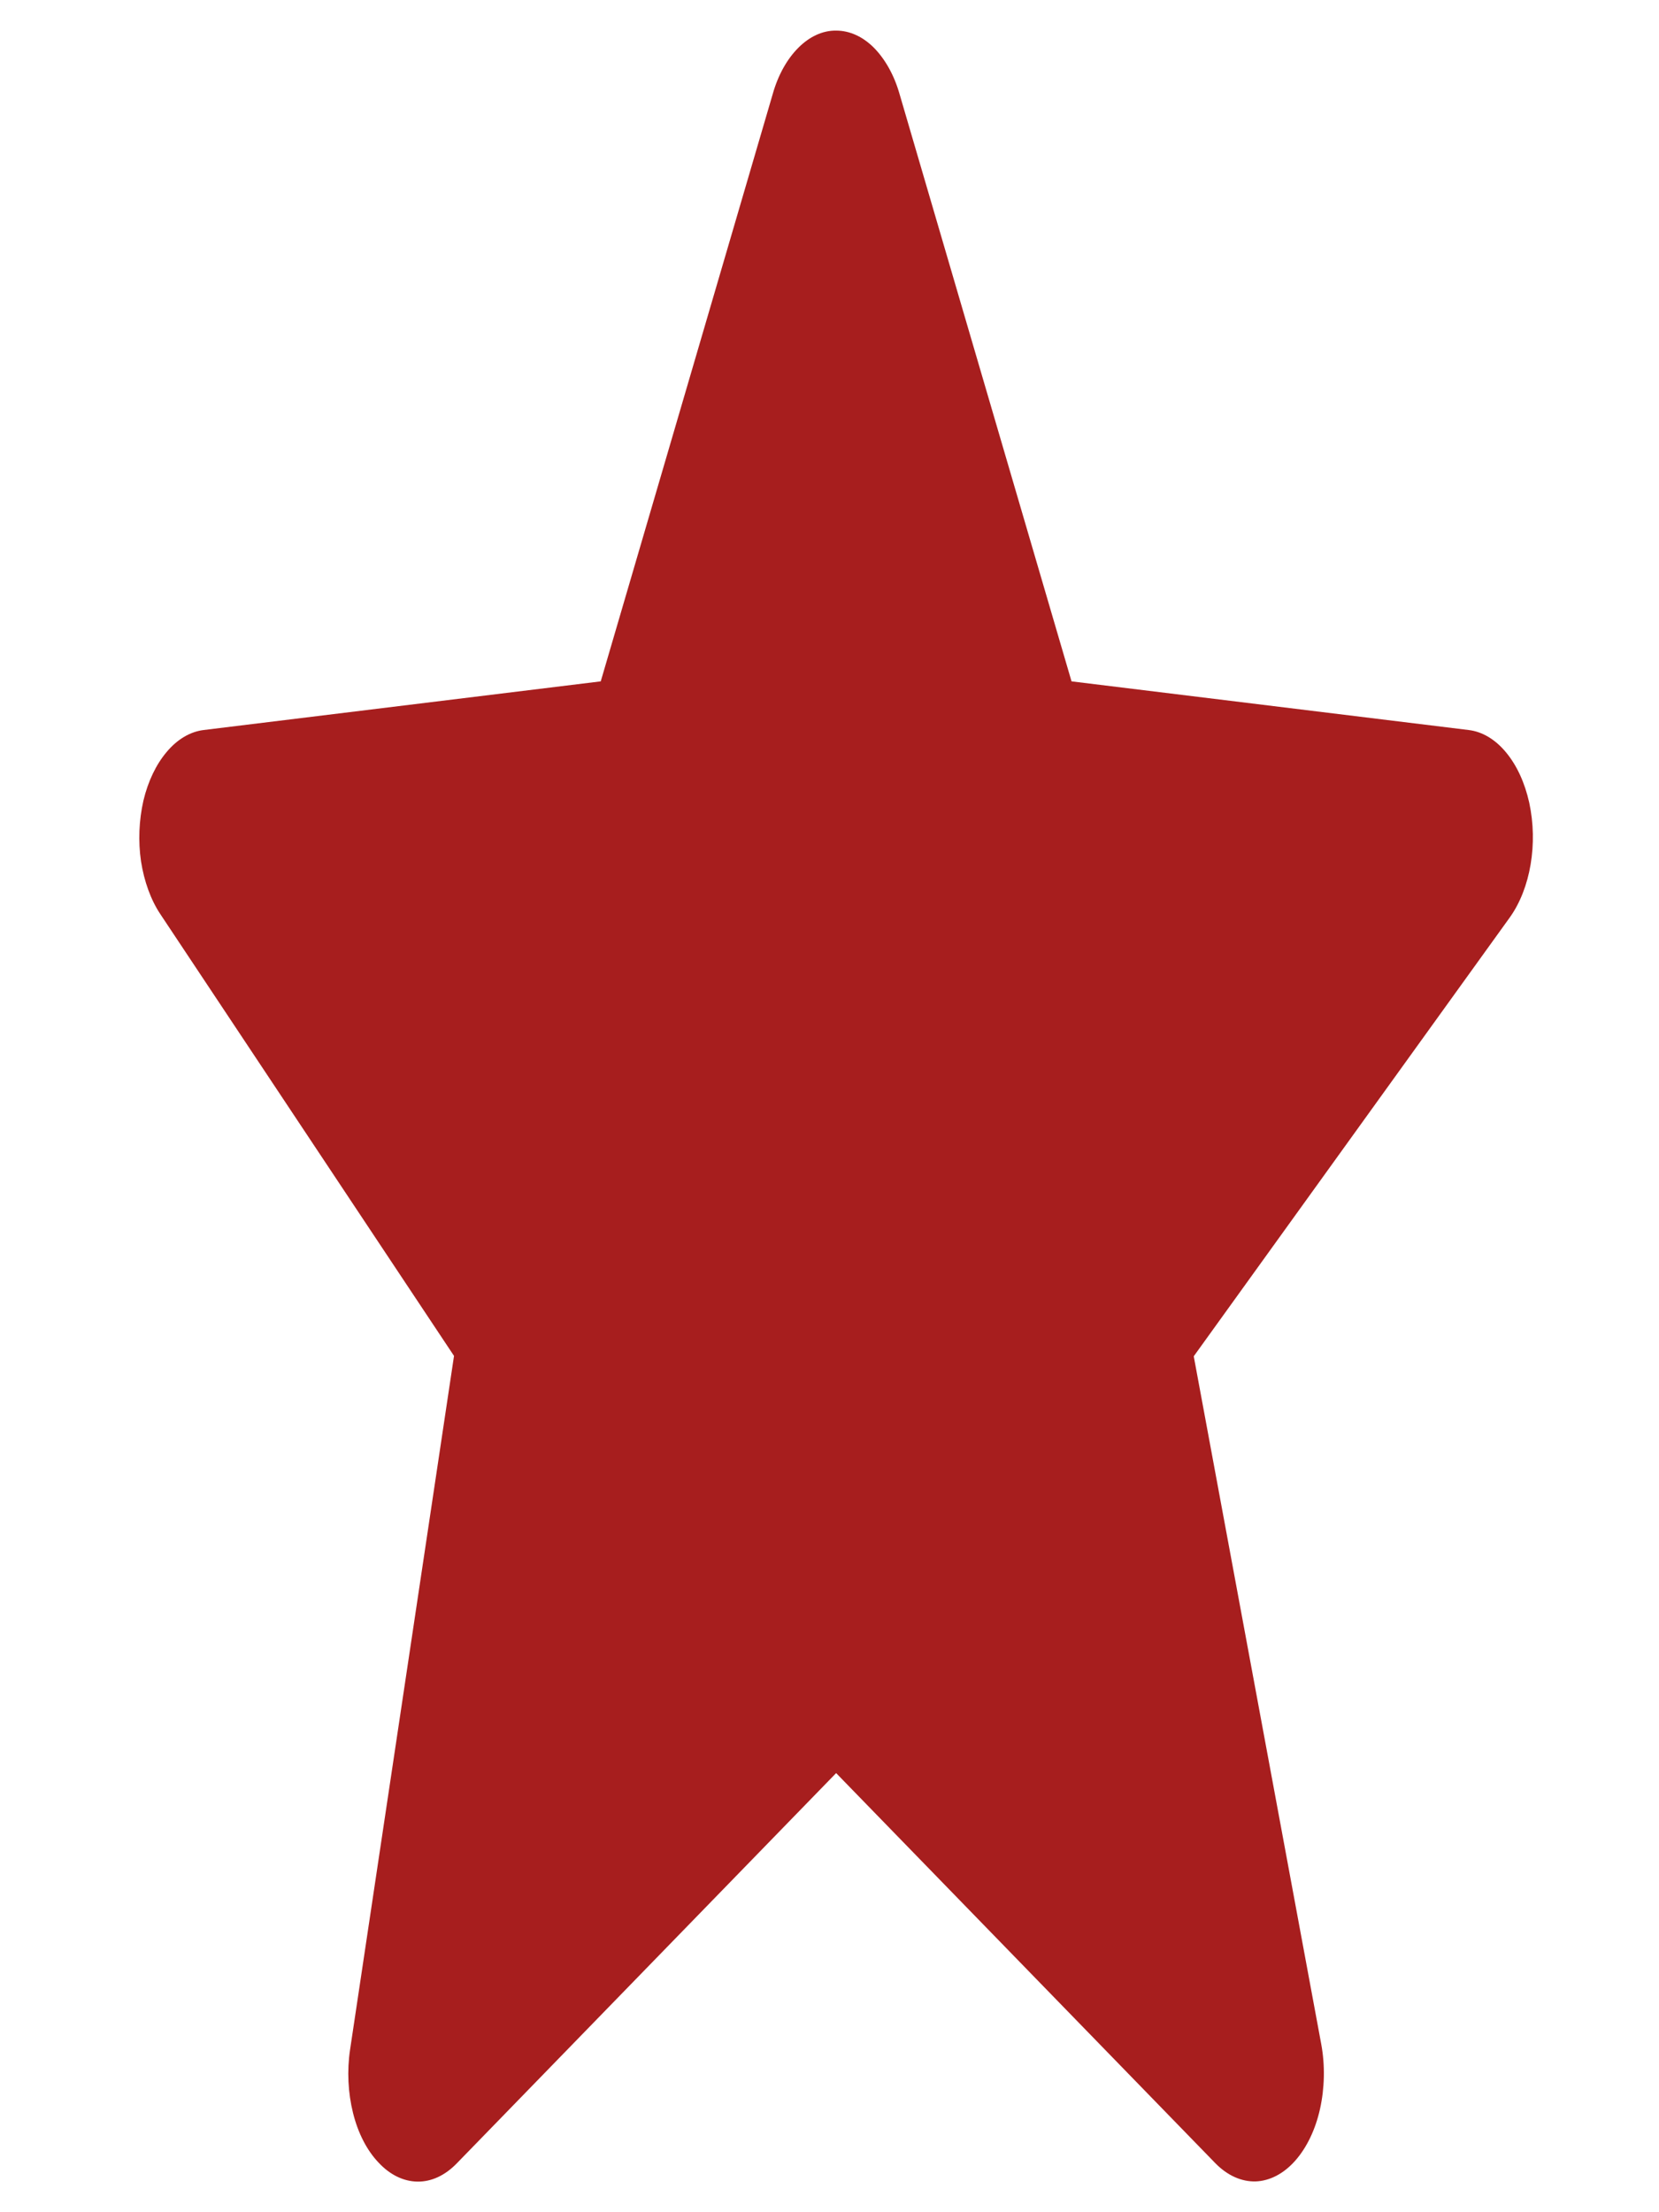 <svg width="9" height="12" viewBox="0 0 9 12" fill="none" xmlns="http://www.w3.org/2000/svg">
<path d="M8.296 4.354C8.272 4.246 8.229 4.152 8.17 4.081C8.112 4.011 8.042 3.969 7.968 3.96L5.813 3.696L4.88 0.51C4.851 0.408 4.802 0.321 4.741 0.259C4.68 0.198 4.609 0.166 4.536 0.166C4.463 0.165 4.392 0.198 4.331 0.259C4.27 0.32 4.221 0.407 4.192 0.51L3.259 3.696L1.104 3.96C1.032 3.969 0.962 4.01 0.905 4.078C0.847 4.146 0.803 4.238 0.778 4.343C0.754 4.449 0.749 4.563 0.765 4.672C0.782 4.781 0.818 4.881 0.87 4.959L2.463 7.355L1.899 11.119C1.882 11.233 1.888 11.352 1.915 11.461C1.942 11.57 1.99 11.664 2.053 11.73C2.115 11.797 2.189 11.833 2.265 11.834C2.341 11.835 2.415 11.8 2.478 11.735L4.536 9.618L6.594 11.735C6.659 11.801 6.735 11.835 6.812 11.833C6.889 11.83 6.964 11.791 7.026 11.721C7.089 11.65 7.136 11.552 7.161 11.44C7.186 11.327 7.189 11.205 7.168 11.09L6.476 7.357L8.191 4.976C8.303 4.819 8.344 4.576 8.296 4.354Z" fill="#A71E1E"/>
</svg>
